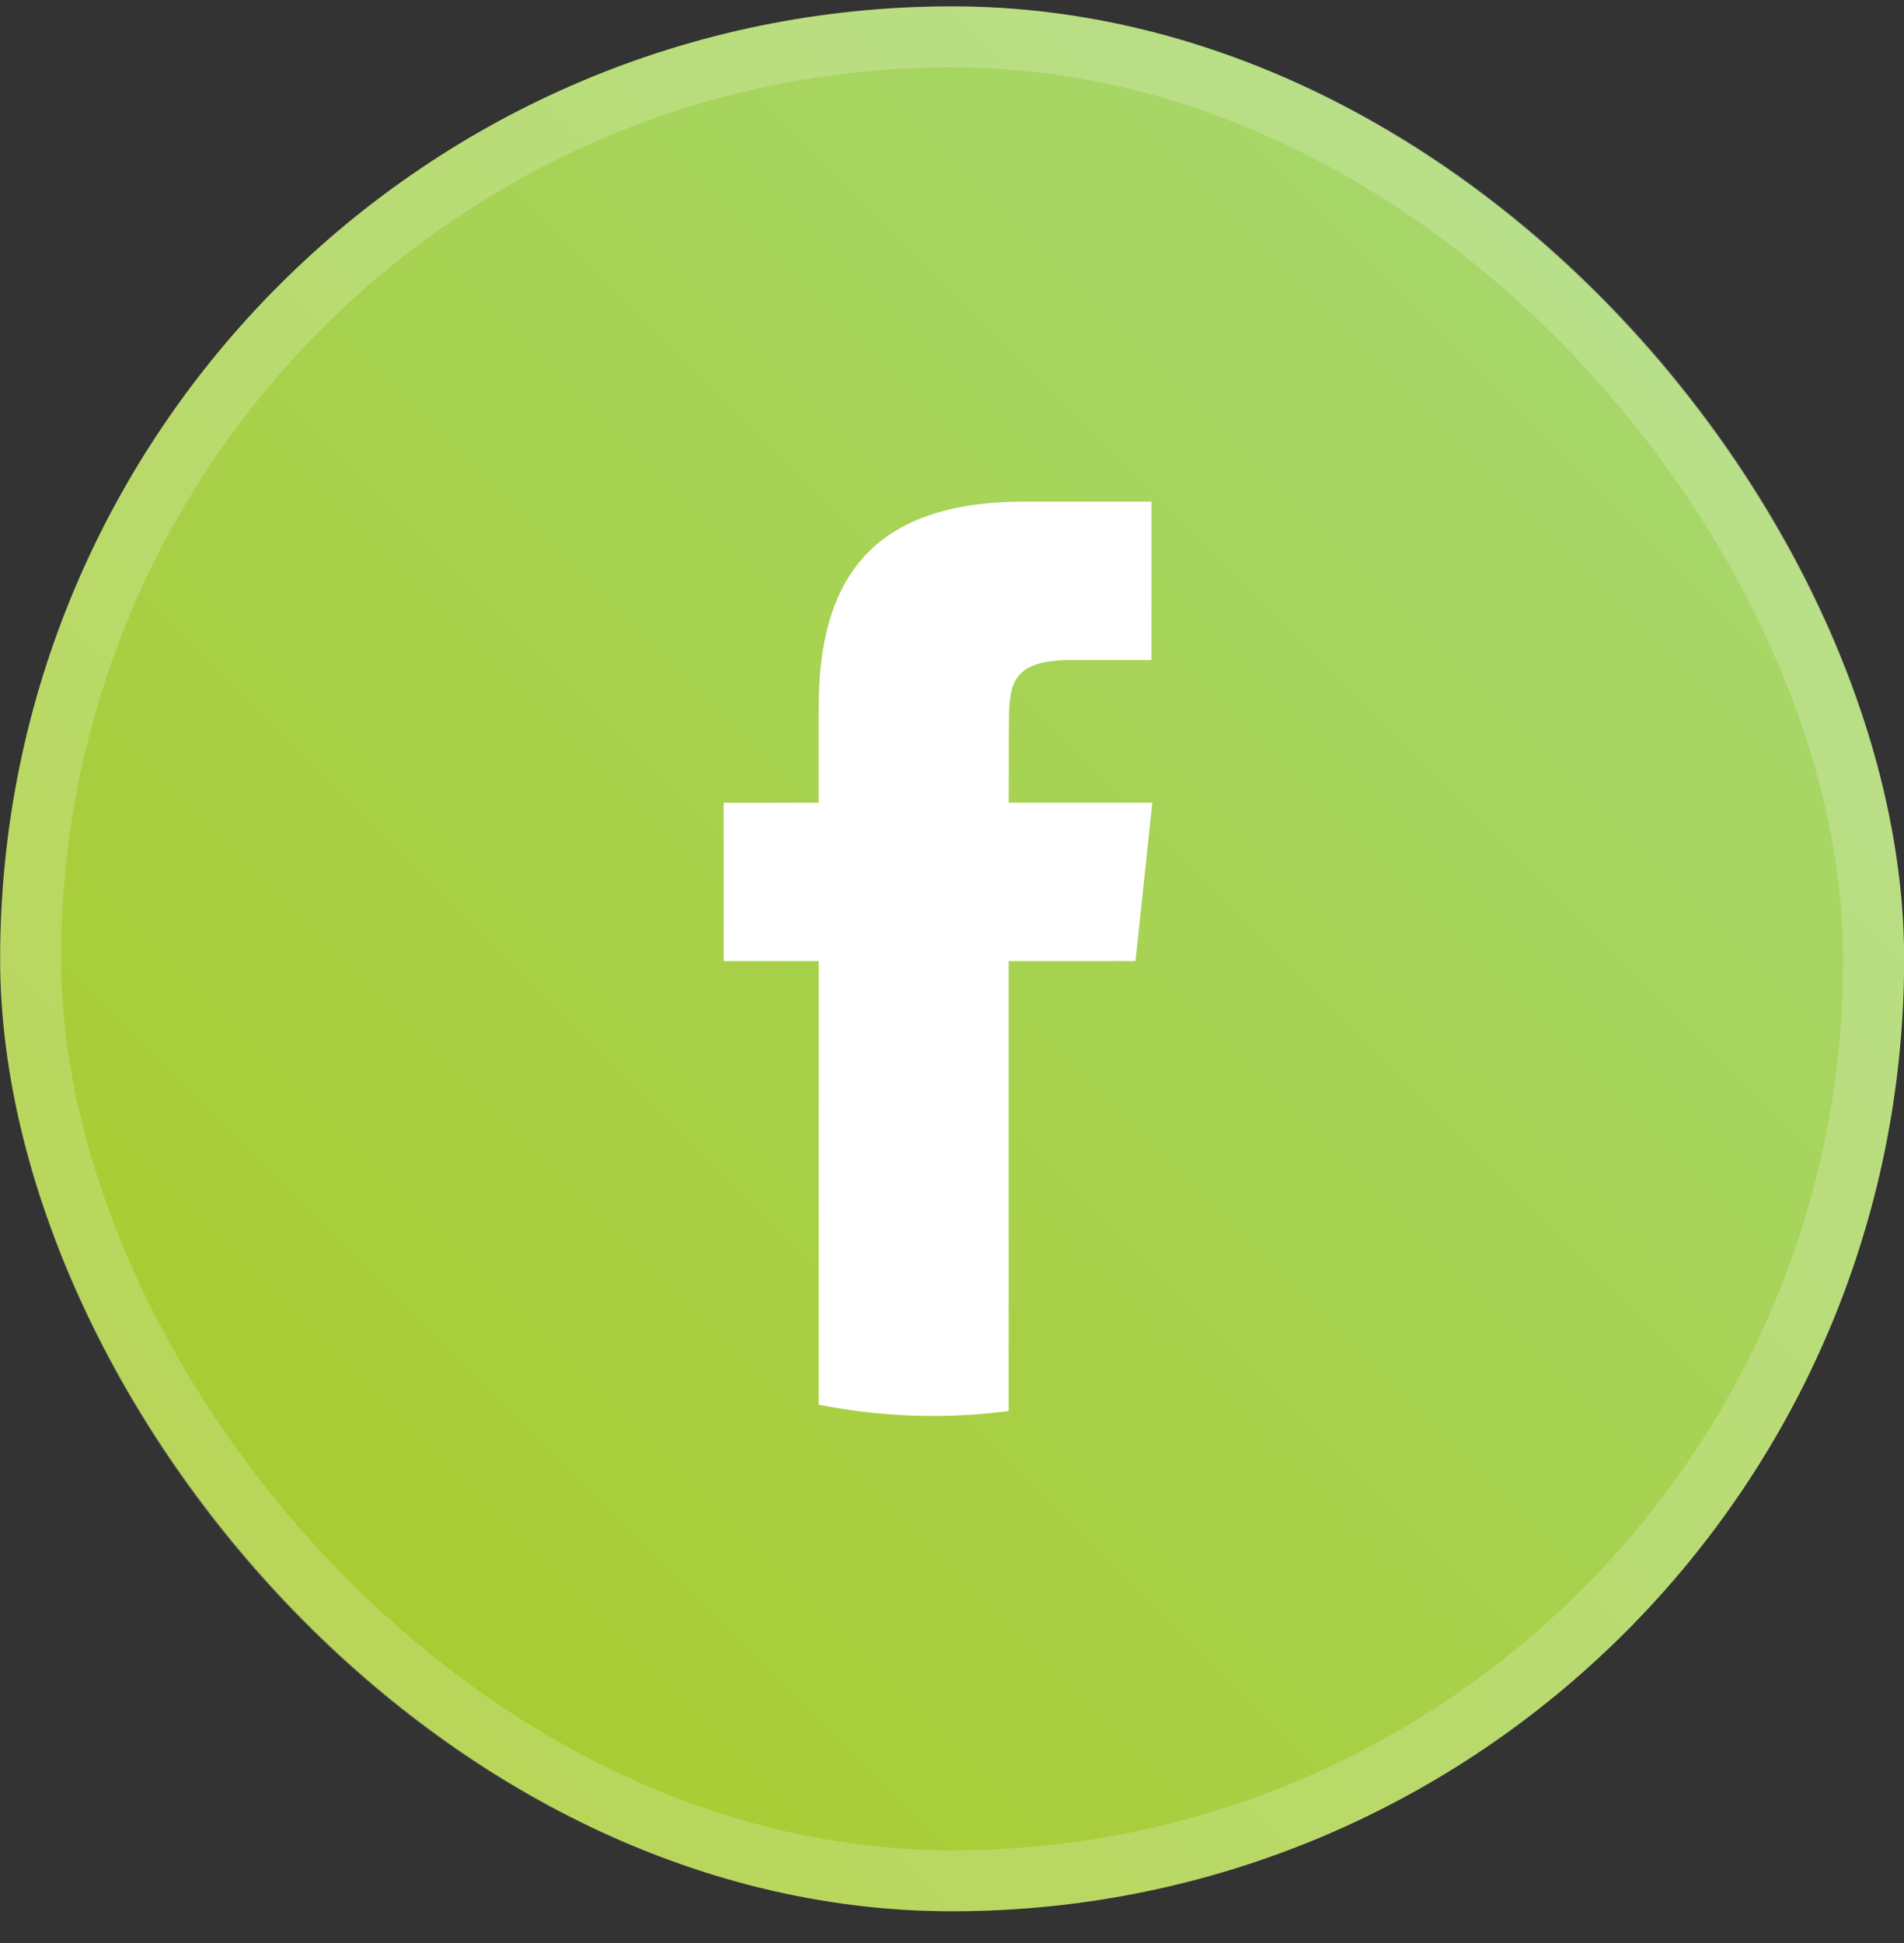 <svg width="50" height="51" viewBox="0 0 50 51" fill="none" xmlns="http://www.w3.org/2000/svg">
<rect x="0" y="0" width="50" height="51" fill="#333333" stroke="none"/>
<rect x="0.004" y="0.167" width="49.999" height="50" rx="25" fill="url(#paint0_linear_1196_1392)"/>
<rect x="0.804" y="0.967" width="48.399" height="48.4" rx="24.2" stroke="white" stroke-opacity="0.2" stroke-width="1.6"/>
<path d="M26.489 37.037V25.227H29.819L30.26 21.07H26.489L26.494 18.989C26.494 17.905 26.598 17.324 28.155 17.324H30.237V13.166H26.906C22.906 13.166 21.498 15.183 21.498 18.574V21.07H19.004V25.227H21.498V36.87C22.469 37.063 23.474 37.166 24.502 37.166C25.166 37.166 25.83 37.123 26.489 37.037Z" fill="white"/>
<defs>
<linearGradient id="paint0_linear_1196_1392" x1="0.004" y1="50.166" x2="50.004" y2="0.168" gradientUnits="userSpaceOnUse">
<stop stop-color="#A9C923"/>
<stop offset="1" stop-color="#A6DA79"/>
</linearGradient>
</defs>
</svg>
